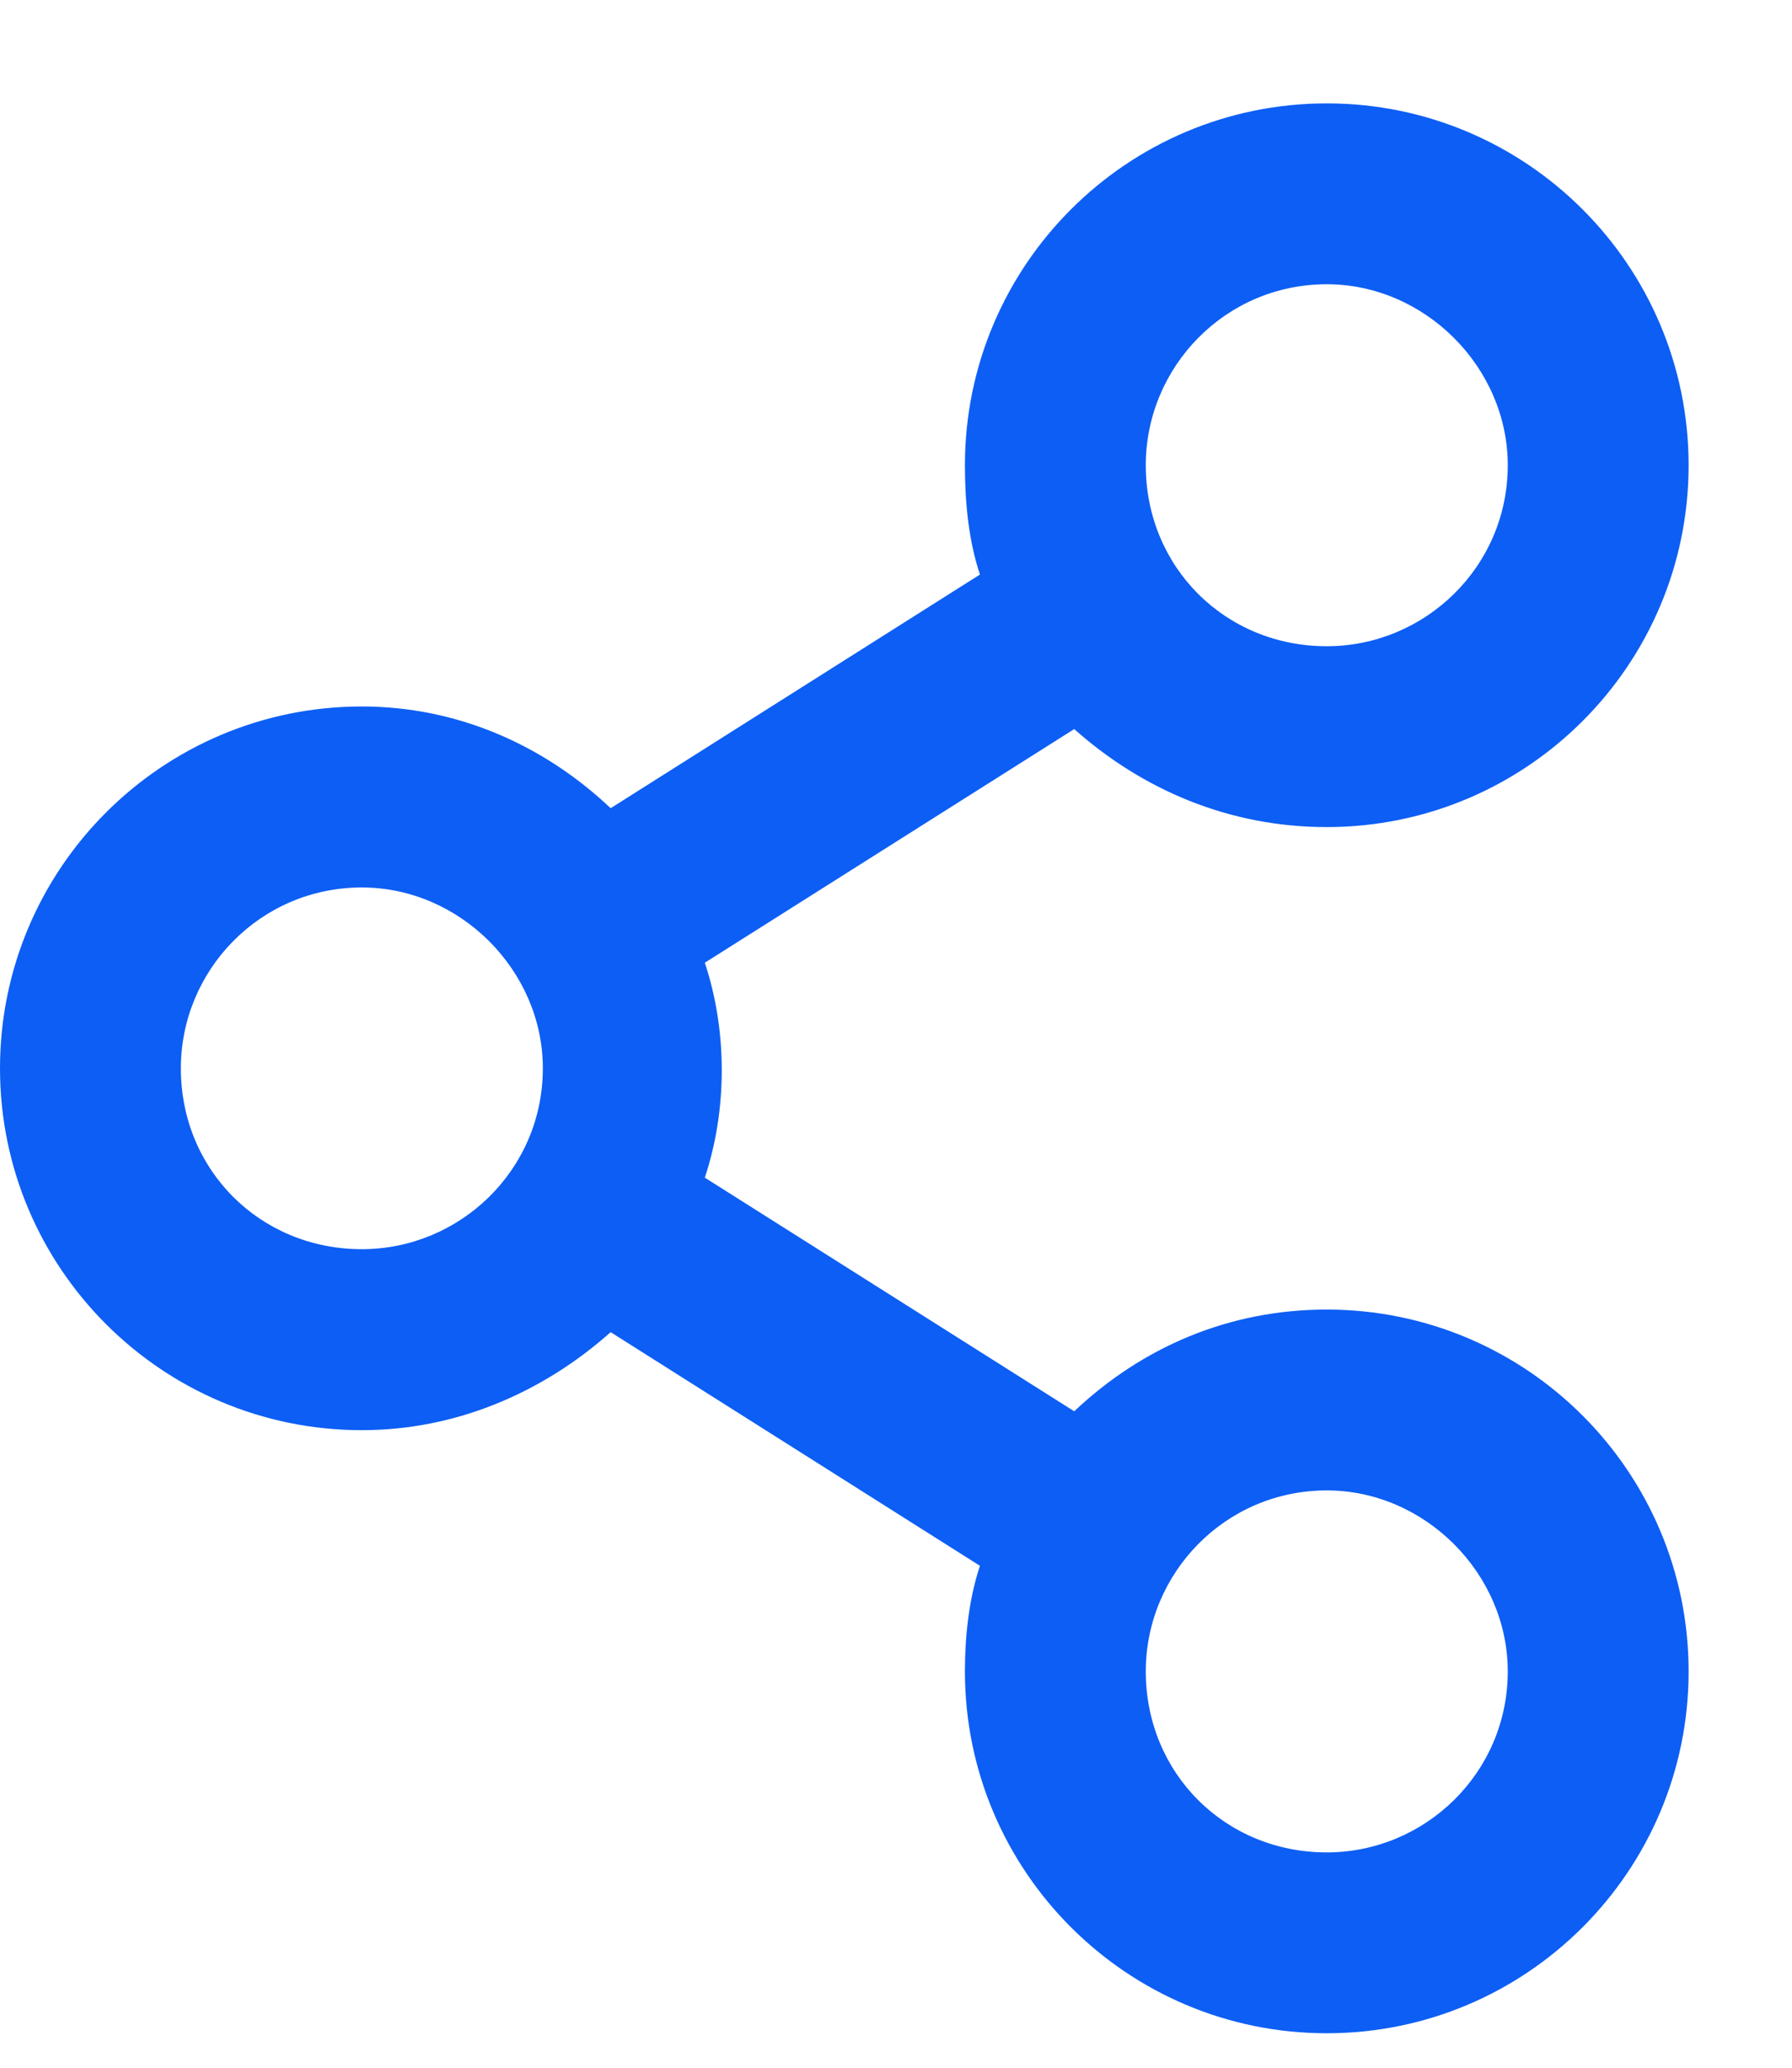 <svg width="13" height="15" viewBox="0 0 13 15" fill="none" xmlns="http://www.w3.org/2000/svg">
<path d="M9.625 9.5C8.914 9.5 8.285 9.773 7.793 10.238L5.113 8.543C5.277 8.051 5.277 7.477 5.113 6.984L7.793 5.289C8.285 5.727 8.914 6 9.625 6C11.074 6 12.25 4.824 12.25 3.375C12.25 1.926 11.074 0.75 9.625 0.75C8.176 0.75 7 1.926 7 3.375C7 3.648 7.027 3.922 7.109 4.168L4.43 5.863C3.938 5.398 3.309 5.125 2.625 5.125C1.176 5.125 0 6.301 0 7.75C0 9.199 1.176 10.375 2.625 10.375C3.309 10.375 3.938 10.102 4.43 9.664L7.109 11.359C7.027 11.605 7 11.879 7 12.125C7 13.574 8.176 14.75 9.625 14.75C11.074 14.75 12.25 13.574 12.25 12.125C12.25 10.676 11.074 9.5 9.625 9.5ZM9.625 2.062C10.336 2.062 10.938 2.664 10.938 3.375C10.938 4.113 10.336 4.688 9.625 4.688C8.887 4.688 8.312 4.113 8.312 3.375C8.312 2.664 8.887 2.062 9.625 2.062ZM2.625 9.062C1.887 9.062 1.312 8.488 1.312 7.75C1.312 7.039 1.887 6.438 2.625 6.438C3.336 6.438 3.938 7.039 3.938 7.75C3.938 8.488 3.336 9.062 2.625 9.062ZM9.625 13.438C8.887 13.438 8.312 12.863 8.312 12.125C8.312 11.414 8.887 10.812 9.625 10.812C10.336 10.812 10.938 11.414 10.938 12.125C10.938 12.863 10.336 13.438 9.625 13.438Z" fill="#0D5EF4"/>
</svg>
